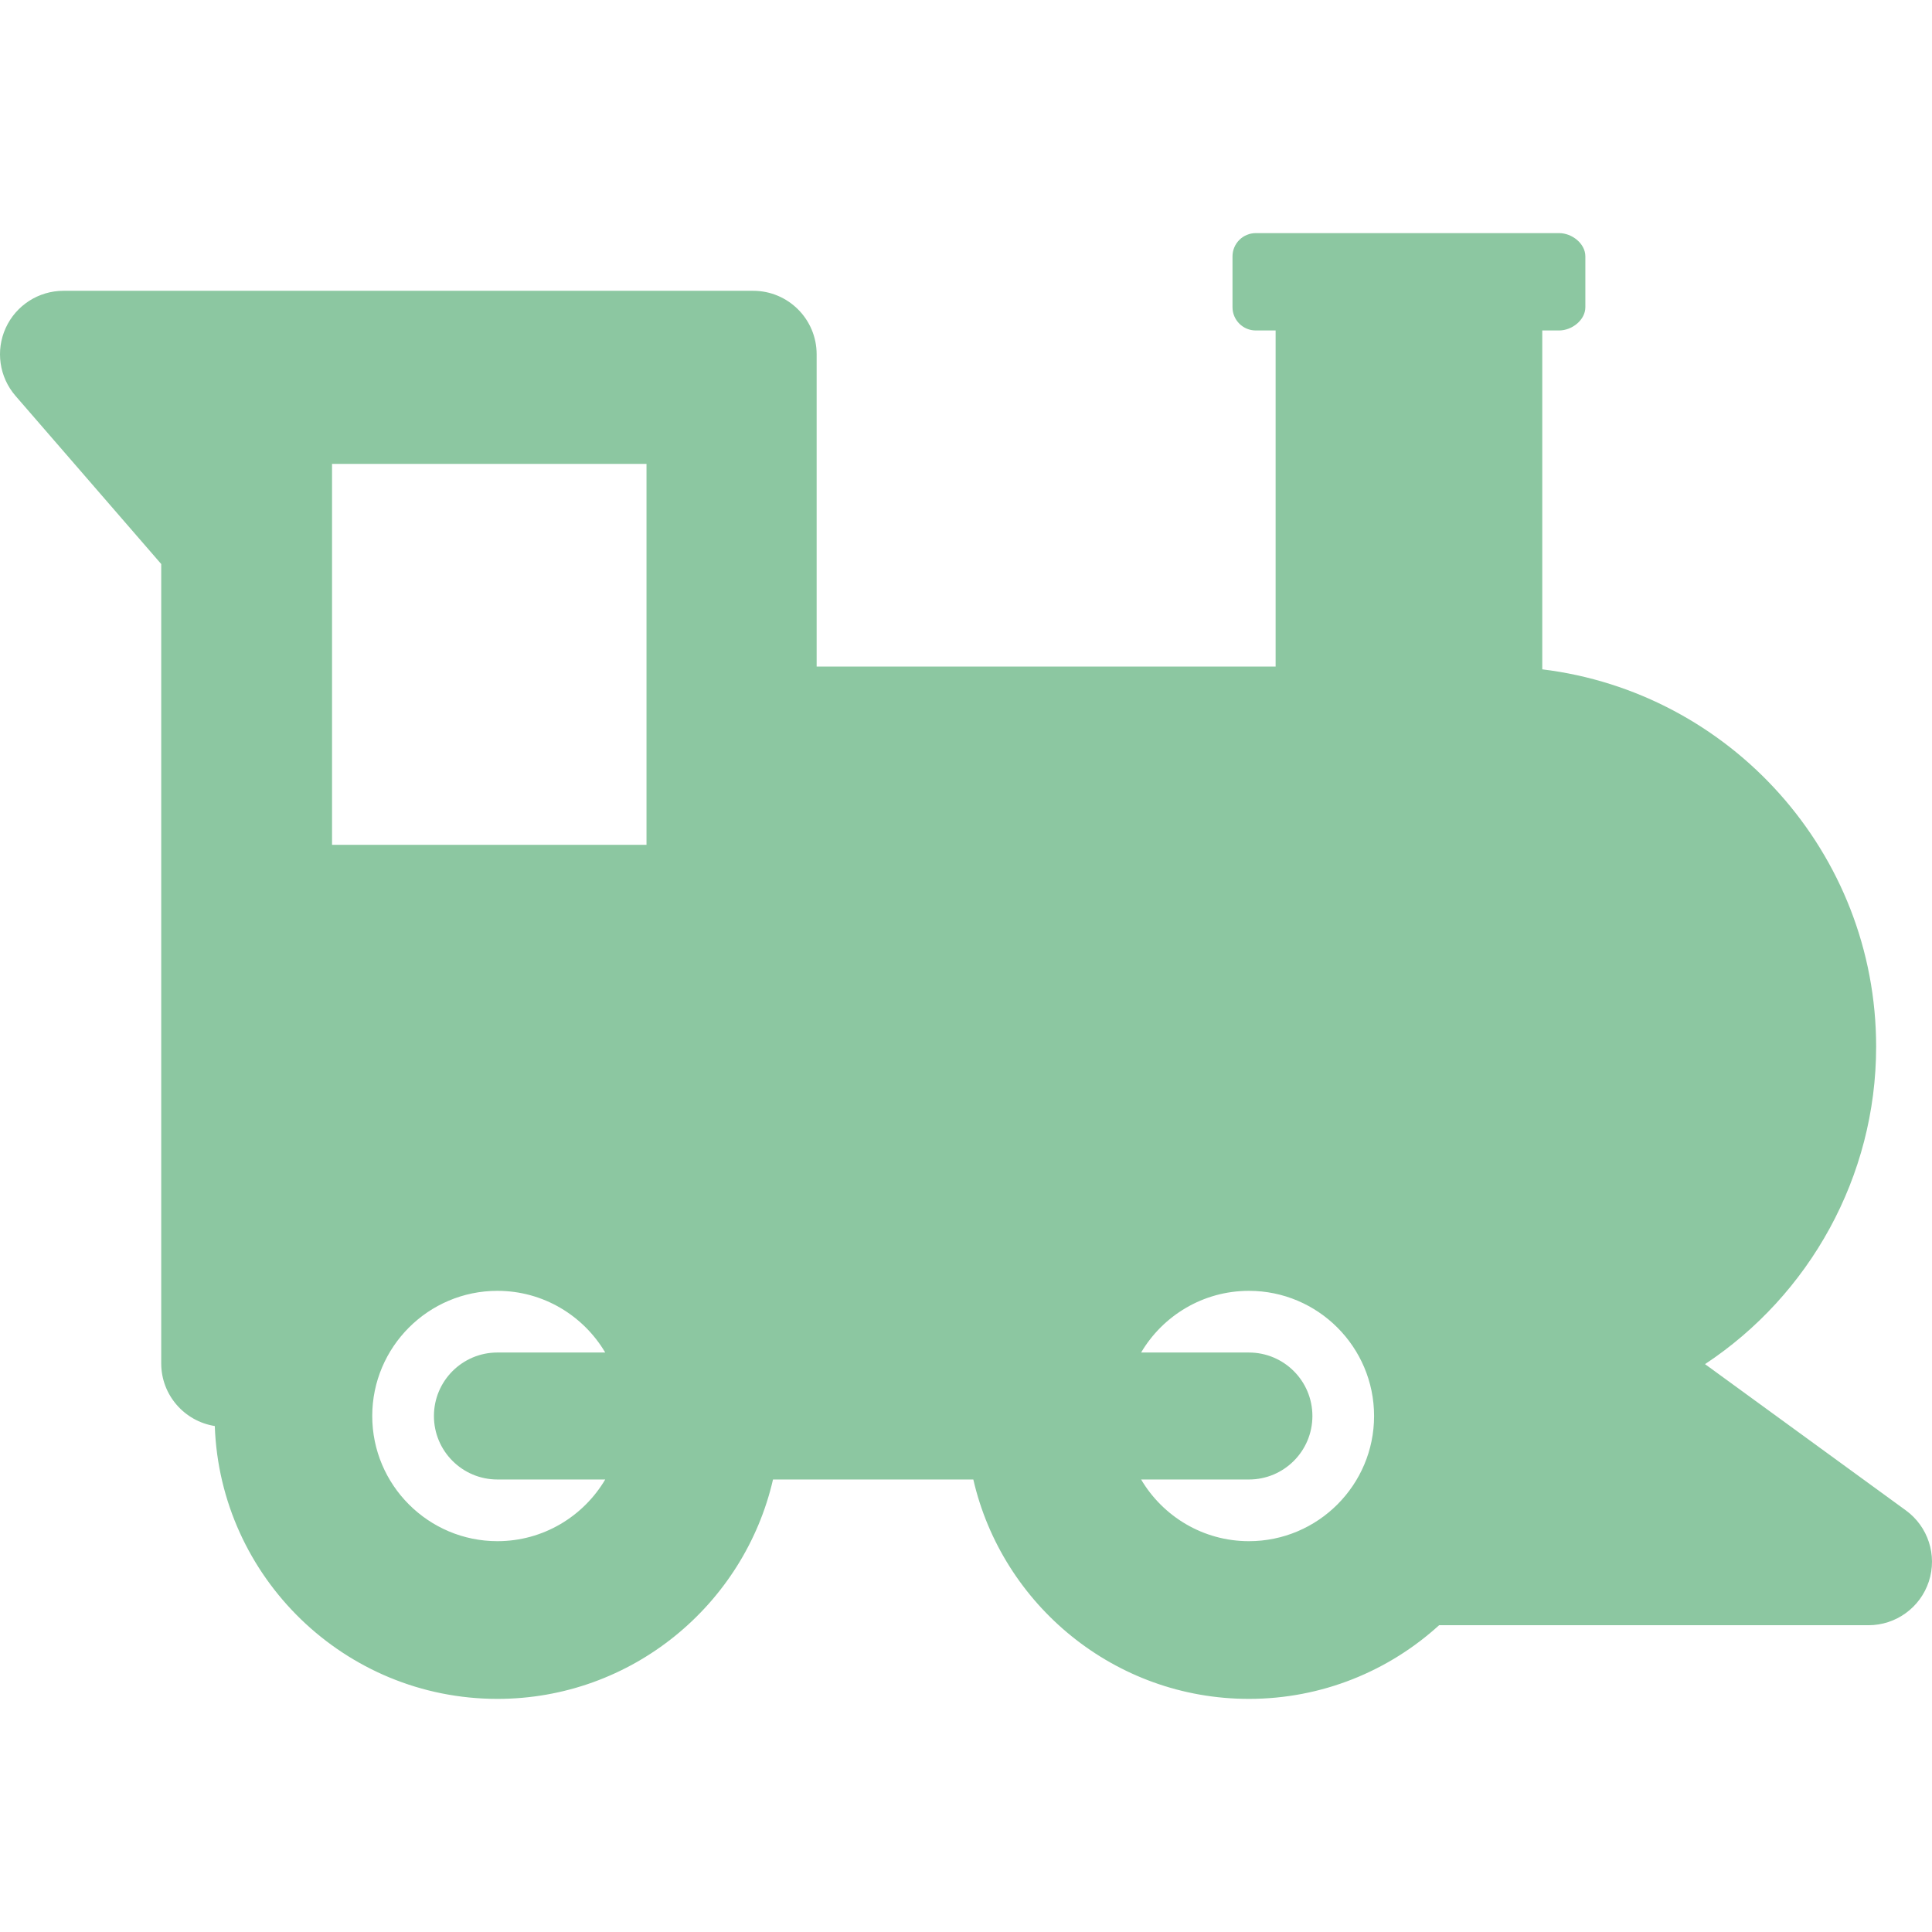 <?xml version="1.0" encoding="UTF-8" standalone="no"?>
<!-- Generator: Adobe Illustrator 16.0.0, SVG Export Plug-In . SVG Version: 6.00 Build 0)  -->

<svg
   xmlns:dc="http://purl.org/dc/elements/1.1/"
   xmlns:cc="http://creativecommons.org/ns#"
   xmlns:rdf="http://www.w3.org/1999/02/22-rdf-syntax-ns#"
   xmlns:svg="http://www.w3.org/2000/svg"
   xmlns="http://www.w3.org/2000/svg"
   xmlns:sodipodi="http://sodipodi.sourceforge.net/DTD/sodipodi-0.dtd"
   xmlns:inkscape="http://www.inkscape.org/namespaces/inkscape"
   version="1.1"
   id="Capa_1"
   x="0px"
   y="0px"
   width="456.459px"
   height="456.459px"
   viewBox="0 0 456.459 456.459"
   style="enable-background:new 0 0 456.459 456.459;"
   xml:space="preserve"
   sodipodi:docname="locoF1.svg"
   inkscape:version="0.92.3 (2405546, 2018-03-11)"><defs
   id="defs893" /><sodipodi:namedview
   pagecolor="#ffffff"
   bordercolor="#666666"
   borderopacity="1"
   objecttolerance="10"
   gridtolerance="10"
   guidetolerance="10"
   inkscape:pageopacity="0"
   inkscape:pageshadow="2"
   inkscape:window-width="958"
   inkscape:window-height="991"
   id="namedview891"
   showgrid="false"
   inkscape:zoom="0.442537"
   inkscape:cx="174.08359"
   inkscape:cy="158.90807"
   inkscape:window-x="952"
   inkscape:window-y="0"
   inkscape:window-maximized="0"
   inkscape:current-layer="Capa_1" />
<g
   id="g858"
   style="fill:#8cc7a1;fill-opacity:1">
	<path
   d="M450.288,356.851l-47.455-34.558c24.679-16.312,40.427-44.298,40.427-74.996c0-45.823-34.494-83.743-78.881-89.157V78.077   h3.982c3.036,0,6.199-2.463,6.199-5.5v-12c0-3.037-3.163-5.5-6.199-5.5h-71.667c-3.036,0-5.5,2.463-5.5,5.5v12   c0,3.037,2.464,5.5,5.5,5.5h4.688v79.401h-108.44V83.704c0-8.284-6.716-15-15-15H15.001c-5.873,0-11.205,3.427-13.645,8.769   c-2.44,5.342-1.537,11.616,2.309,16.055l34.426,39.73v188.86c0,7.484,5.488,13.671,12.656,14.799   c1.255,35.758,30.717,64.465,66.773,64.465c31.693,0,58.285-22.184,65.114-51.833h47.324c6.829,29.649,33.421,51.833,65.113,51.833   c17.285,0,33.06-6.598,44.937-17.404h101.448c6.495,0,12.254-4.182,14.265-10.357C457.731,367.442,455.539,360.674,450.288,356.851   z M117.521,349.548h25.471c-5.15,8.713-14.637,14.573-25.471,14.573c-16.307,0-29.574-13.269-29.574-29.574   s13.268-29.571,29.574-29.571c10.834,0,20.321,5.859,25.472,14.572h-25.472c-8.284,0-15,6.717-15,15   C102.521,342.832,109.237,349.548,117.521,349.548z M152.744,199.595H78.449v-90h74.295V199.595z M295.073,364.122   c-10.834,0-20.319-5.859-25.471-14.573h25.469c8.284,0,15-6.716,15-15s-6.716-15-15-15h-25.47   c5.15-8.713,14.638-14.573,25.472-14.573c16.307,0,29.571,13.268,29.571,29.572C324.645,350.854,311.379,364.122,295.073,364.122z"
   id="path856"
   style="fill:#8cc7a1;fill-opacity:1" />
</g>
<g
   id="g860">
</g>
<g
   id="g862">
</g>
<g
   id="g864">
</g>
<g
   id="g866">
</g>
<g
   id="g868">
</g>
<g
   id="g870">
</g>
<g
   id="g872">
</g>
<g
   id="g874">
</g>
<g
   id="g876">
</g>
<g
   id="g878">
</g>
<g
   id="g880">
</g>
<g
   id="g882">
</g>
<g
   id="g884">
</g>
<g
   id="g886">
</g>
<g
   id="g888">
</g>
</svg>